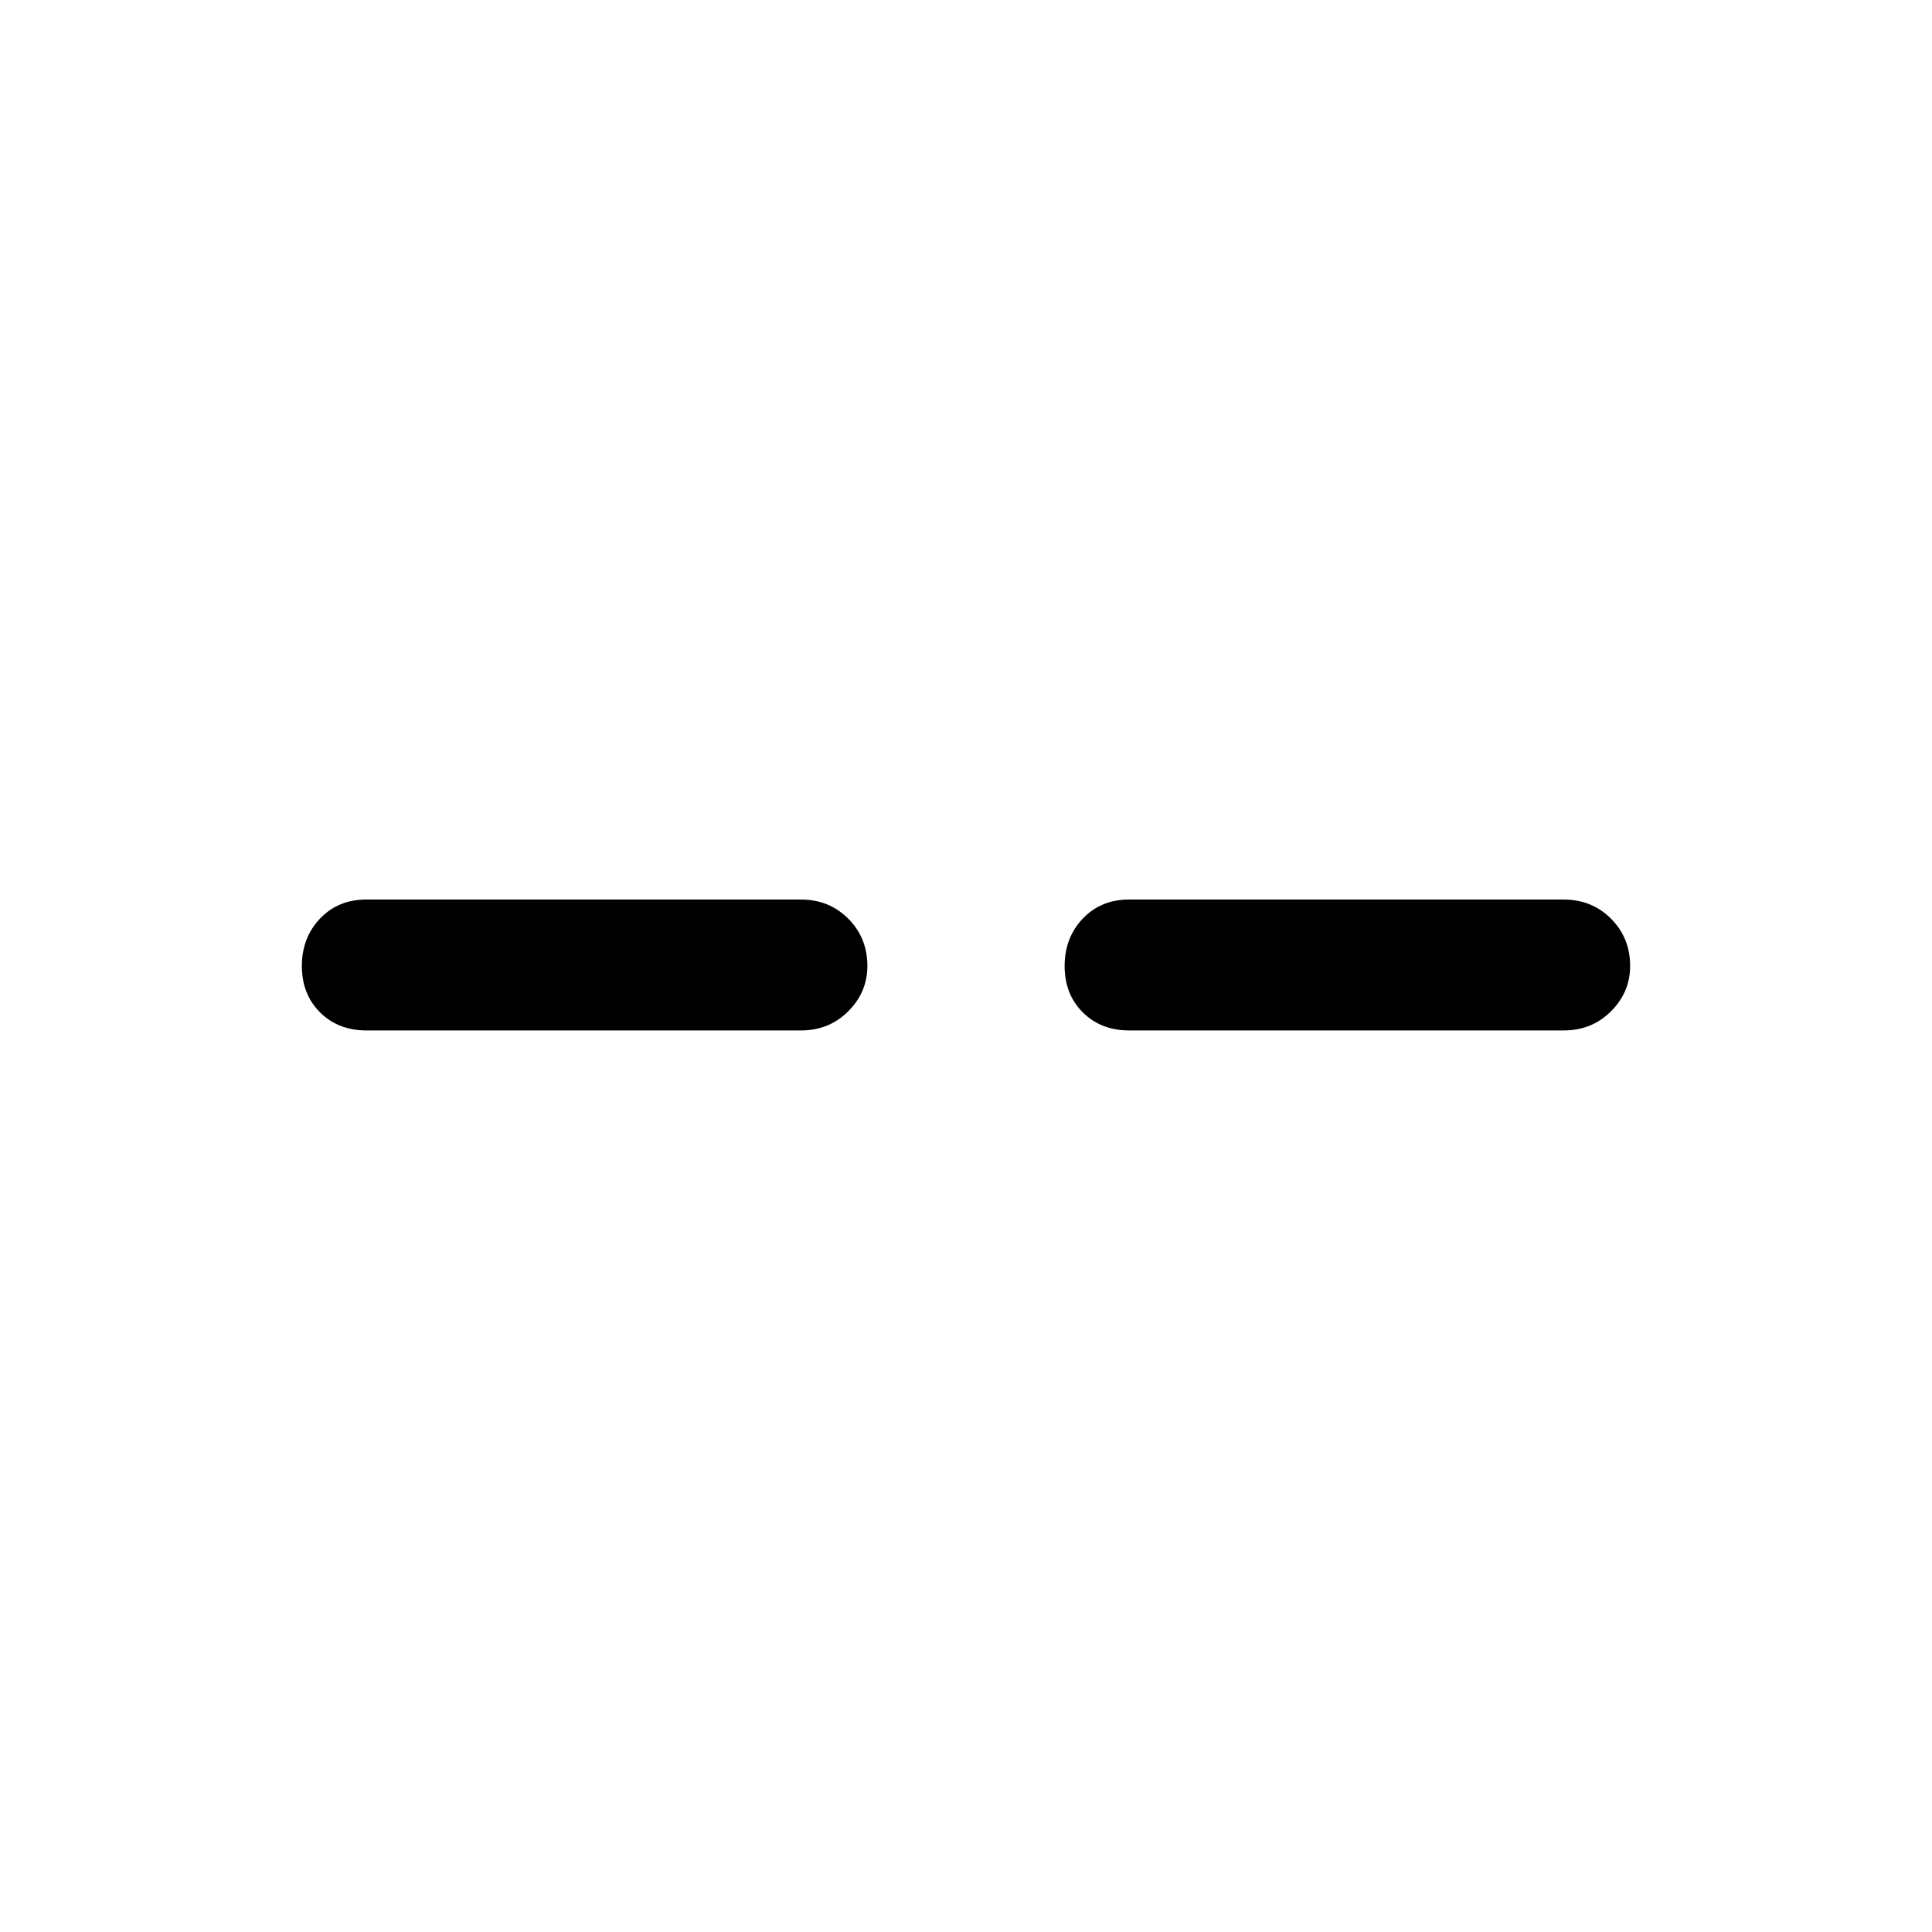 <svg xmlns="http://www.w3.org/2000/svg" height="20" width="20"><path d="M3.792 10.667q-.292 0-.48-.188-.187-.187-.187-.479t.187-.49q.188-.198.48-.198h4.5q.291 0 .489.198t.198.49q0 .271-.198.469-.198.198-.489.198Zm7.896 0q-.292 0-.48-.188-.187-.187-.187-.479t.187-.49q.188-.198.48-.198h4.5q.291 0 .489.198t.198.49q0 .271-.198.469-.198.198-.489.198Z"/></svg>